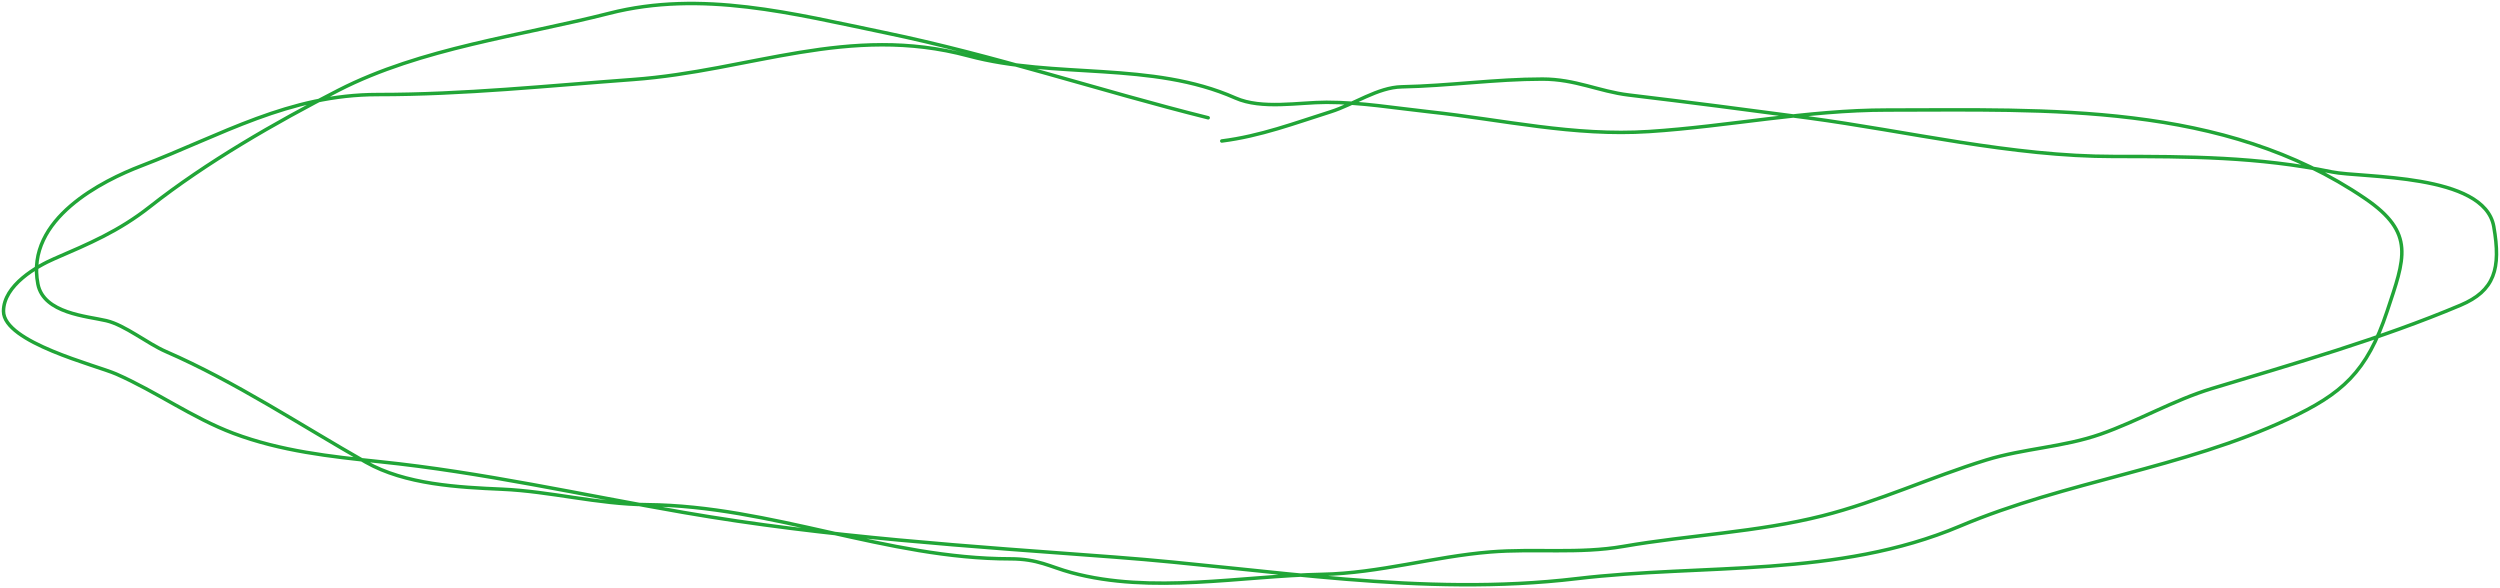 <svg width="714" height="168" viewBox="0 0 714 168" fill="none" xmlns="http://www.w3.org/2000/svg">
<path d="M345.054 33.636C314.169 25.928 283.839 15.758 252.723 9.326C226.634 3.933 200.366 -2.944 173.999 3.801C148.74 10.262 120.36 13.662 96.679 25.778C78.731 34.96 58.946 46.336 42.792 59.051C33.922 66.033 25.535 69.556 15.471 73.907C10.605 76.011 1 81.448 1 88.886C1 97.812 27.493 104.316 33.181 106.812C44.616 111.83 54.975 119.36 66.658 123.755C80.138 128.827 94.383 130.405 108.45 131.858C137.751 134.887 166.109 141.307 195.165 146.346C236.174 153.459 277.183 156.01 318.489 159.115C362.727 162.441 405.819 170.543 450.344 165.254C486.713 160.934 524.685 165.078 559.738 150.275C590.298 137.37 623.233 133.808 653.472 119.703C668.872 112.52 675.995 106.298 681.766 88.886C686.751 73.843 689.952 66.575 675.502 56.718C634.942 29.049 584.506 31.426 539.004 31.426C516.05 31.426 493.83 36.084 470.97 37.565C449.384 38.963 429.441 34.226 408.12 31.917C398.255 30.849 388.782 29.216 378.855 29.216C370.96 29.216 360.373 31.323 352.83 27.988C328.787 17.358 301.43 22.624 276.589 15.956C242.373 6.771 214.283 20.253 180.802 22.709C156.267 24.508 132.643 27.006 107.91 27.006C82.511 27.006 63.452 38.506 40.308 47.387C29.541 51.519 7.172 62.45 10.827 81.151C12.462 89.517 24.886 90.293 30.373 91.587C35.69 92.842 42.072 98.096 47.435 100.427C67.109 108.98 85.976 121.477 104.454 131.981C115.743 138.399 131 139.177 143.33 139.716C157.254 140.325 170.487 144.005 184.798 144.136C220.364 144.462 253.212 159.606 288.576 159.606C296.458 159.606 299.85 161.881 305.962 163.535C329.001 169.772 354.385 164.475 377.667 164.026C393.846 163.715 409.467 158.953 425.615 157.642C438.319 156.61 450.97 158.241 463.627 156.046C482.551 152.764 501.816 152.031 520.429 147.329C536.449 143.281 551.462 136.243 567.297 131.367C578.025 128.064 589.236 127.735 599.91 124.001C610.611 120.257 620.863 114.259 631.659 110.986C655.197 103.85 679.942 96.784 702.716 87.167C712.453 83.055 714.339 76.752 712.219 64.699C709.524 49.38 674.575 50.879 665.999 49.106C644.976 44.76 625.079 44.686 603.797 44.686C574.28 44.686 545.364 37.549 516.11 33.636C499.122 31.364 482.144 29.164 465.139 27.129C456.671 26.115 449.935 22.586 440.517 22.586C427.094 22.586 413.79 24.523 400.345 24.796C393.469 24.936 386.693 29.817 380.043 31.917C369.762 35.164 359.962 38.874 348.942 40.266" stroke="#21A537" stroke-linecap="round"/>
</svg>

